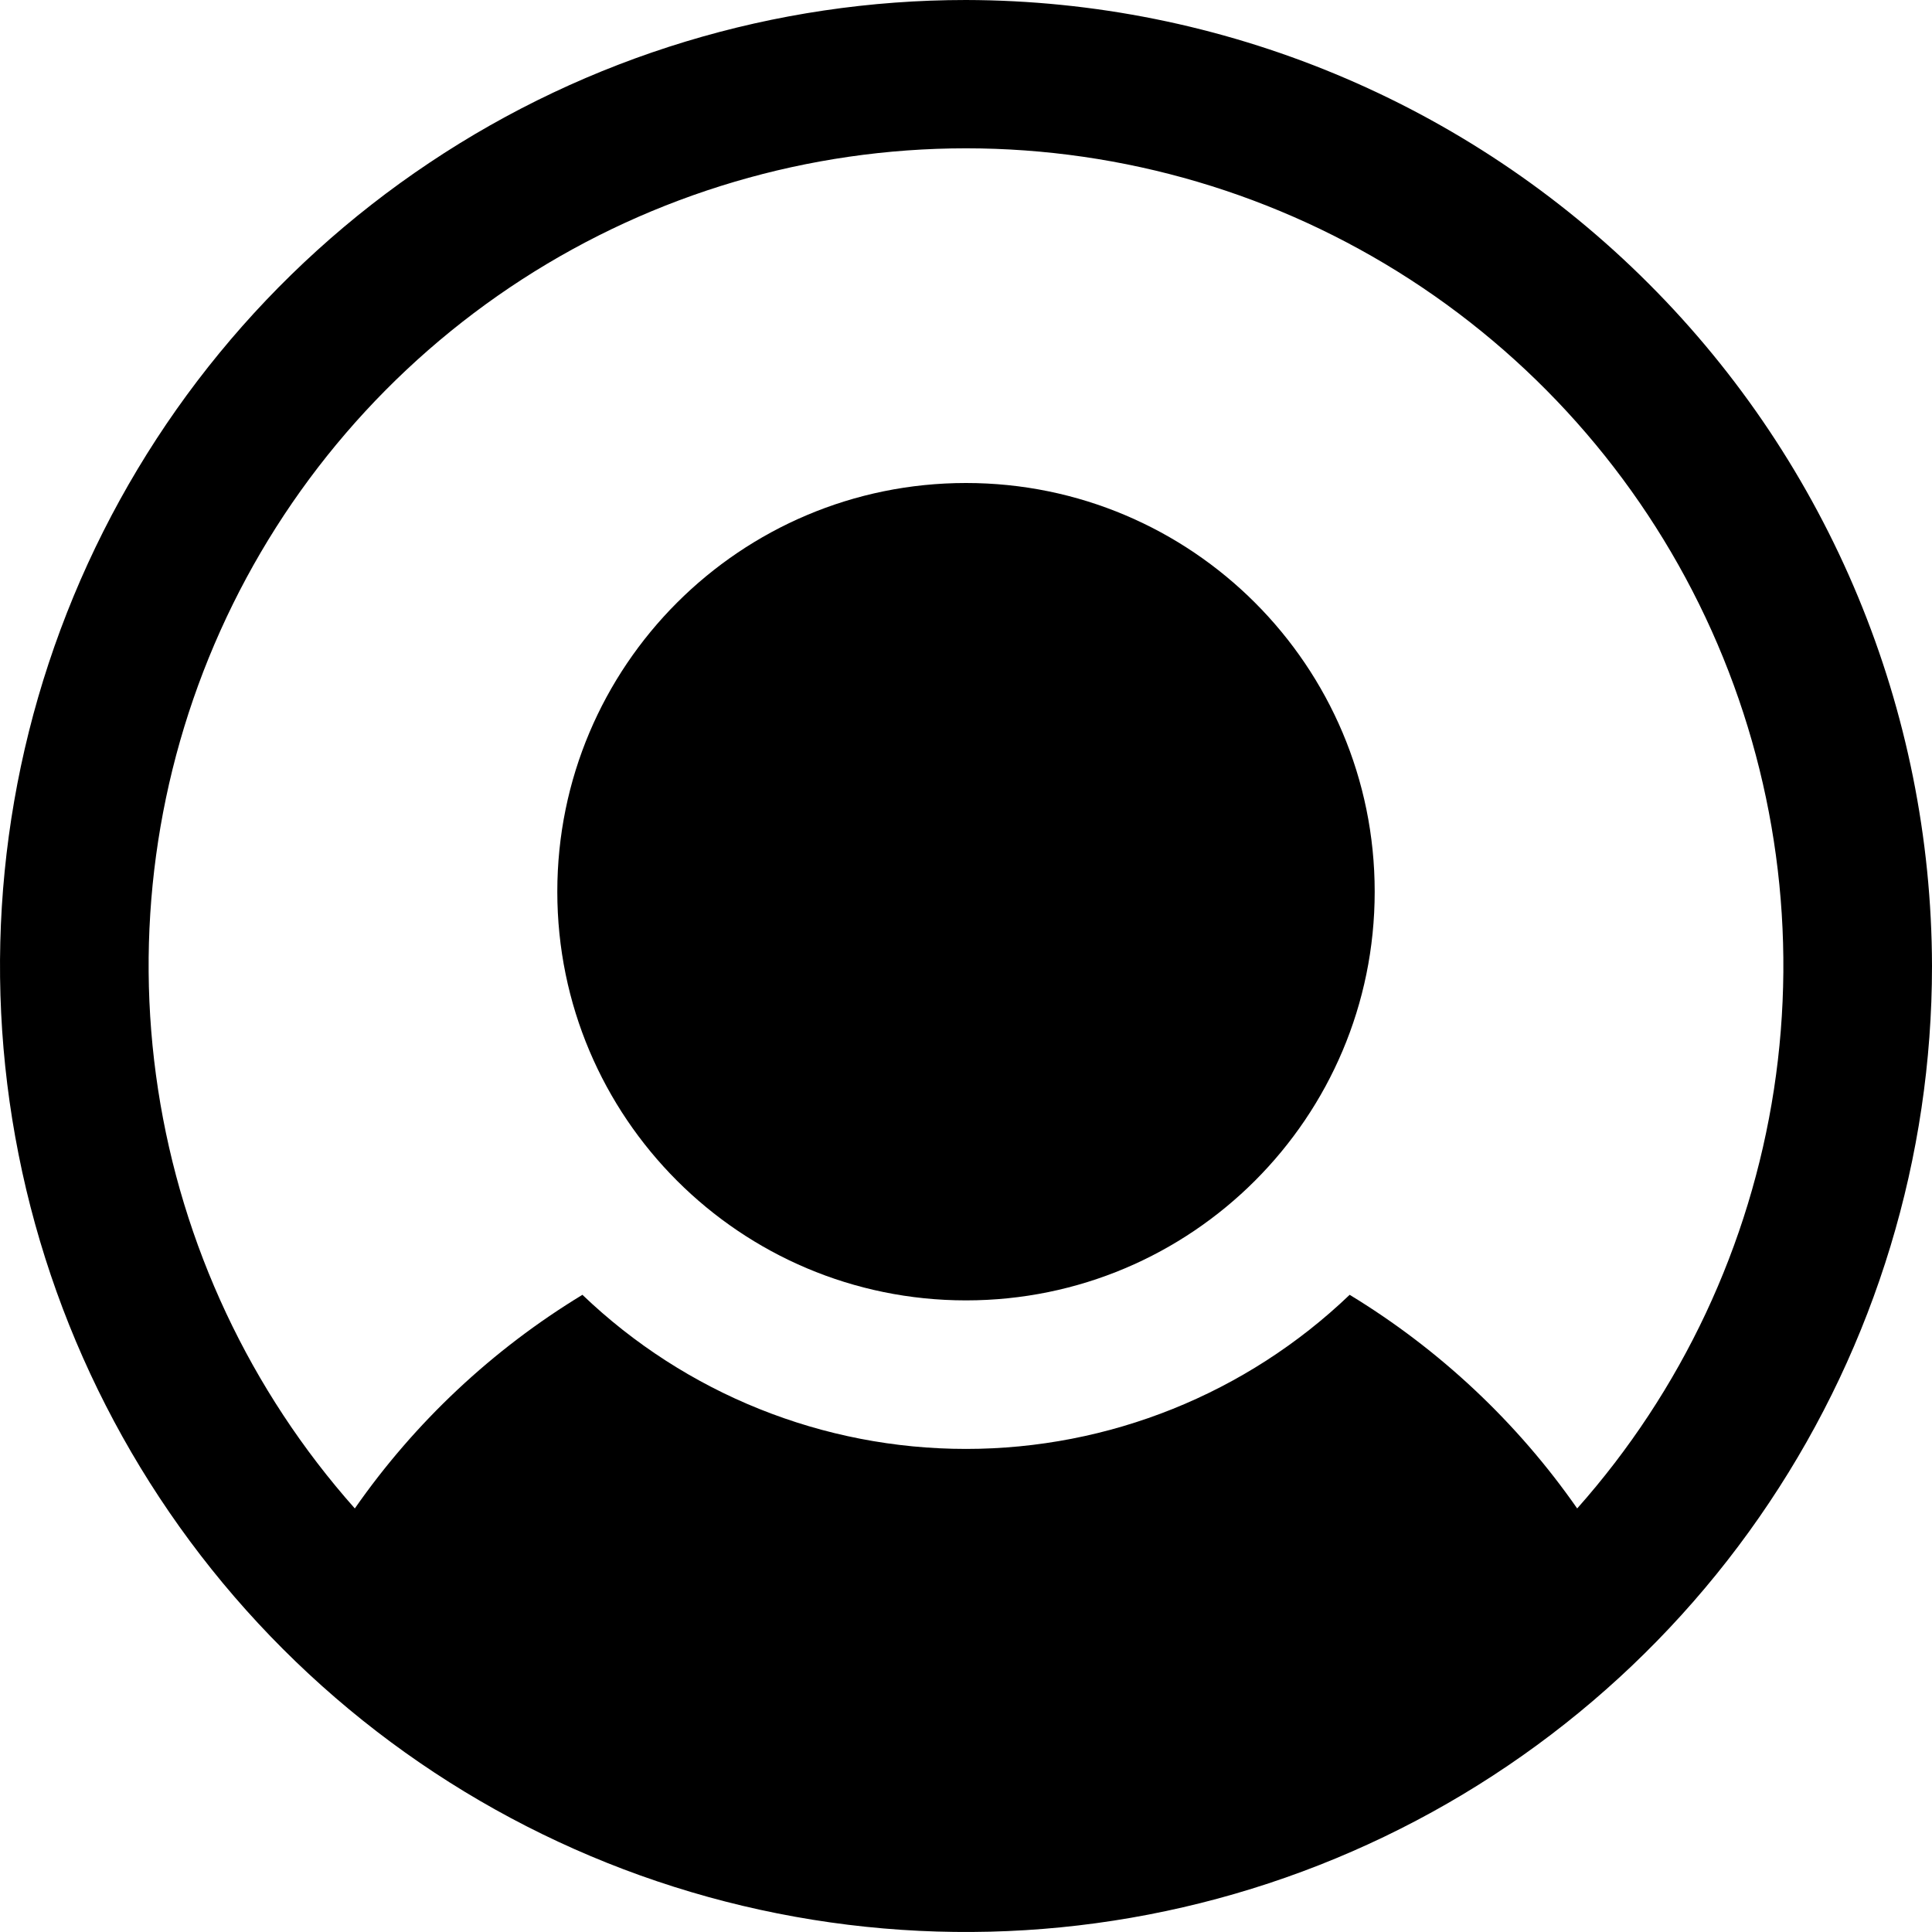 <svg width="26" height="26" viewBox="0 0 26 26" xmlns="http://www.w3.org/2000/svg">
<path d="M13 17.5C16.038 17.5 18.5 15.038 18.5 12C18.5 8.962 16.038 6.5 13 6.5C9.962 6.5 7.5 8.962 7.5 12C7.5 15.038 9.962 17.5 13 17.5Z" />
<path d="M13 0C10.429 0 7.915 0.762 5.778 2.191C3.64 3.619 1.974 5.65 0.99 8.025C0.006 10.401 -0.252 13.014 0.25 15.536C0.751 18.058 1.99 20.374 3.808 22.192C5.626 24.011 7.942 25.249 10.464 25.75C12.986 26.252 15.6 25.994 17.975 25.01C20.35 24.026 22.381 22.36 23.809 20.222C25.238 18.085 26 15.571 26 13C25.993 9.554 24.622 6.251 22.185 3.815C19.749 1.378 16.446 0.007 13 0ZM21.225 20.3C20.416 19.139 19.372 18.16 18.163 17.425C16.773 18.756 14.924 19.499 13 19.499C11.076 19.499 9.227 18.756 7.838 17.425C6.628 18.16 5.584 19.139 4.775 20.3C3.367 18.715 2.448 16.756 2.127 14.661C1.806 12.565 2.097 10.421 2.966 8.487C3.835 6.553 5.245 4.912 7.025 3.76C8.805 2.609 10.88 1.996 13 1.996C15.12 1.996 17.195 2.609 18.975 3.76C20.755 4.912 22.165 6.553 23.034 8.487C23.903 10.421 24.194 12.565 23.873 14.661C23.552 16.756 22.633 18.715 21.225 20.3Z" />
</svg>
